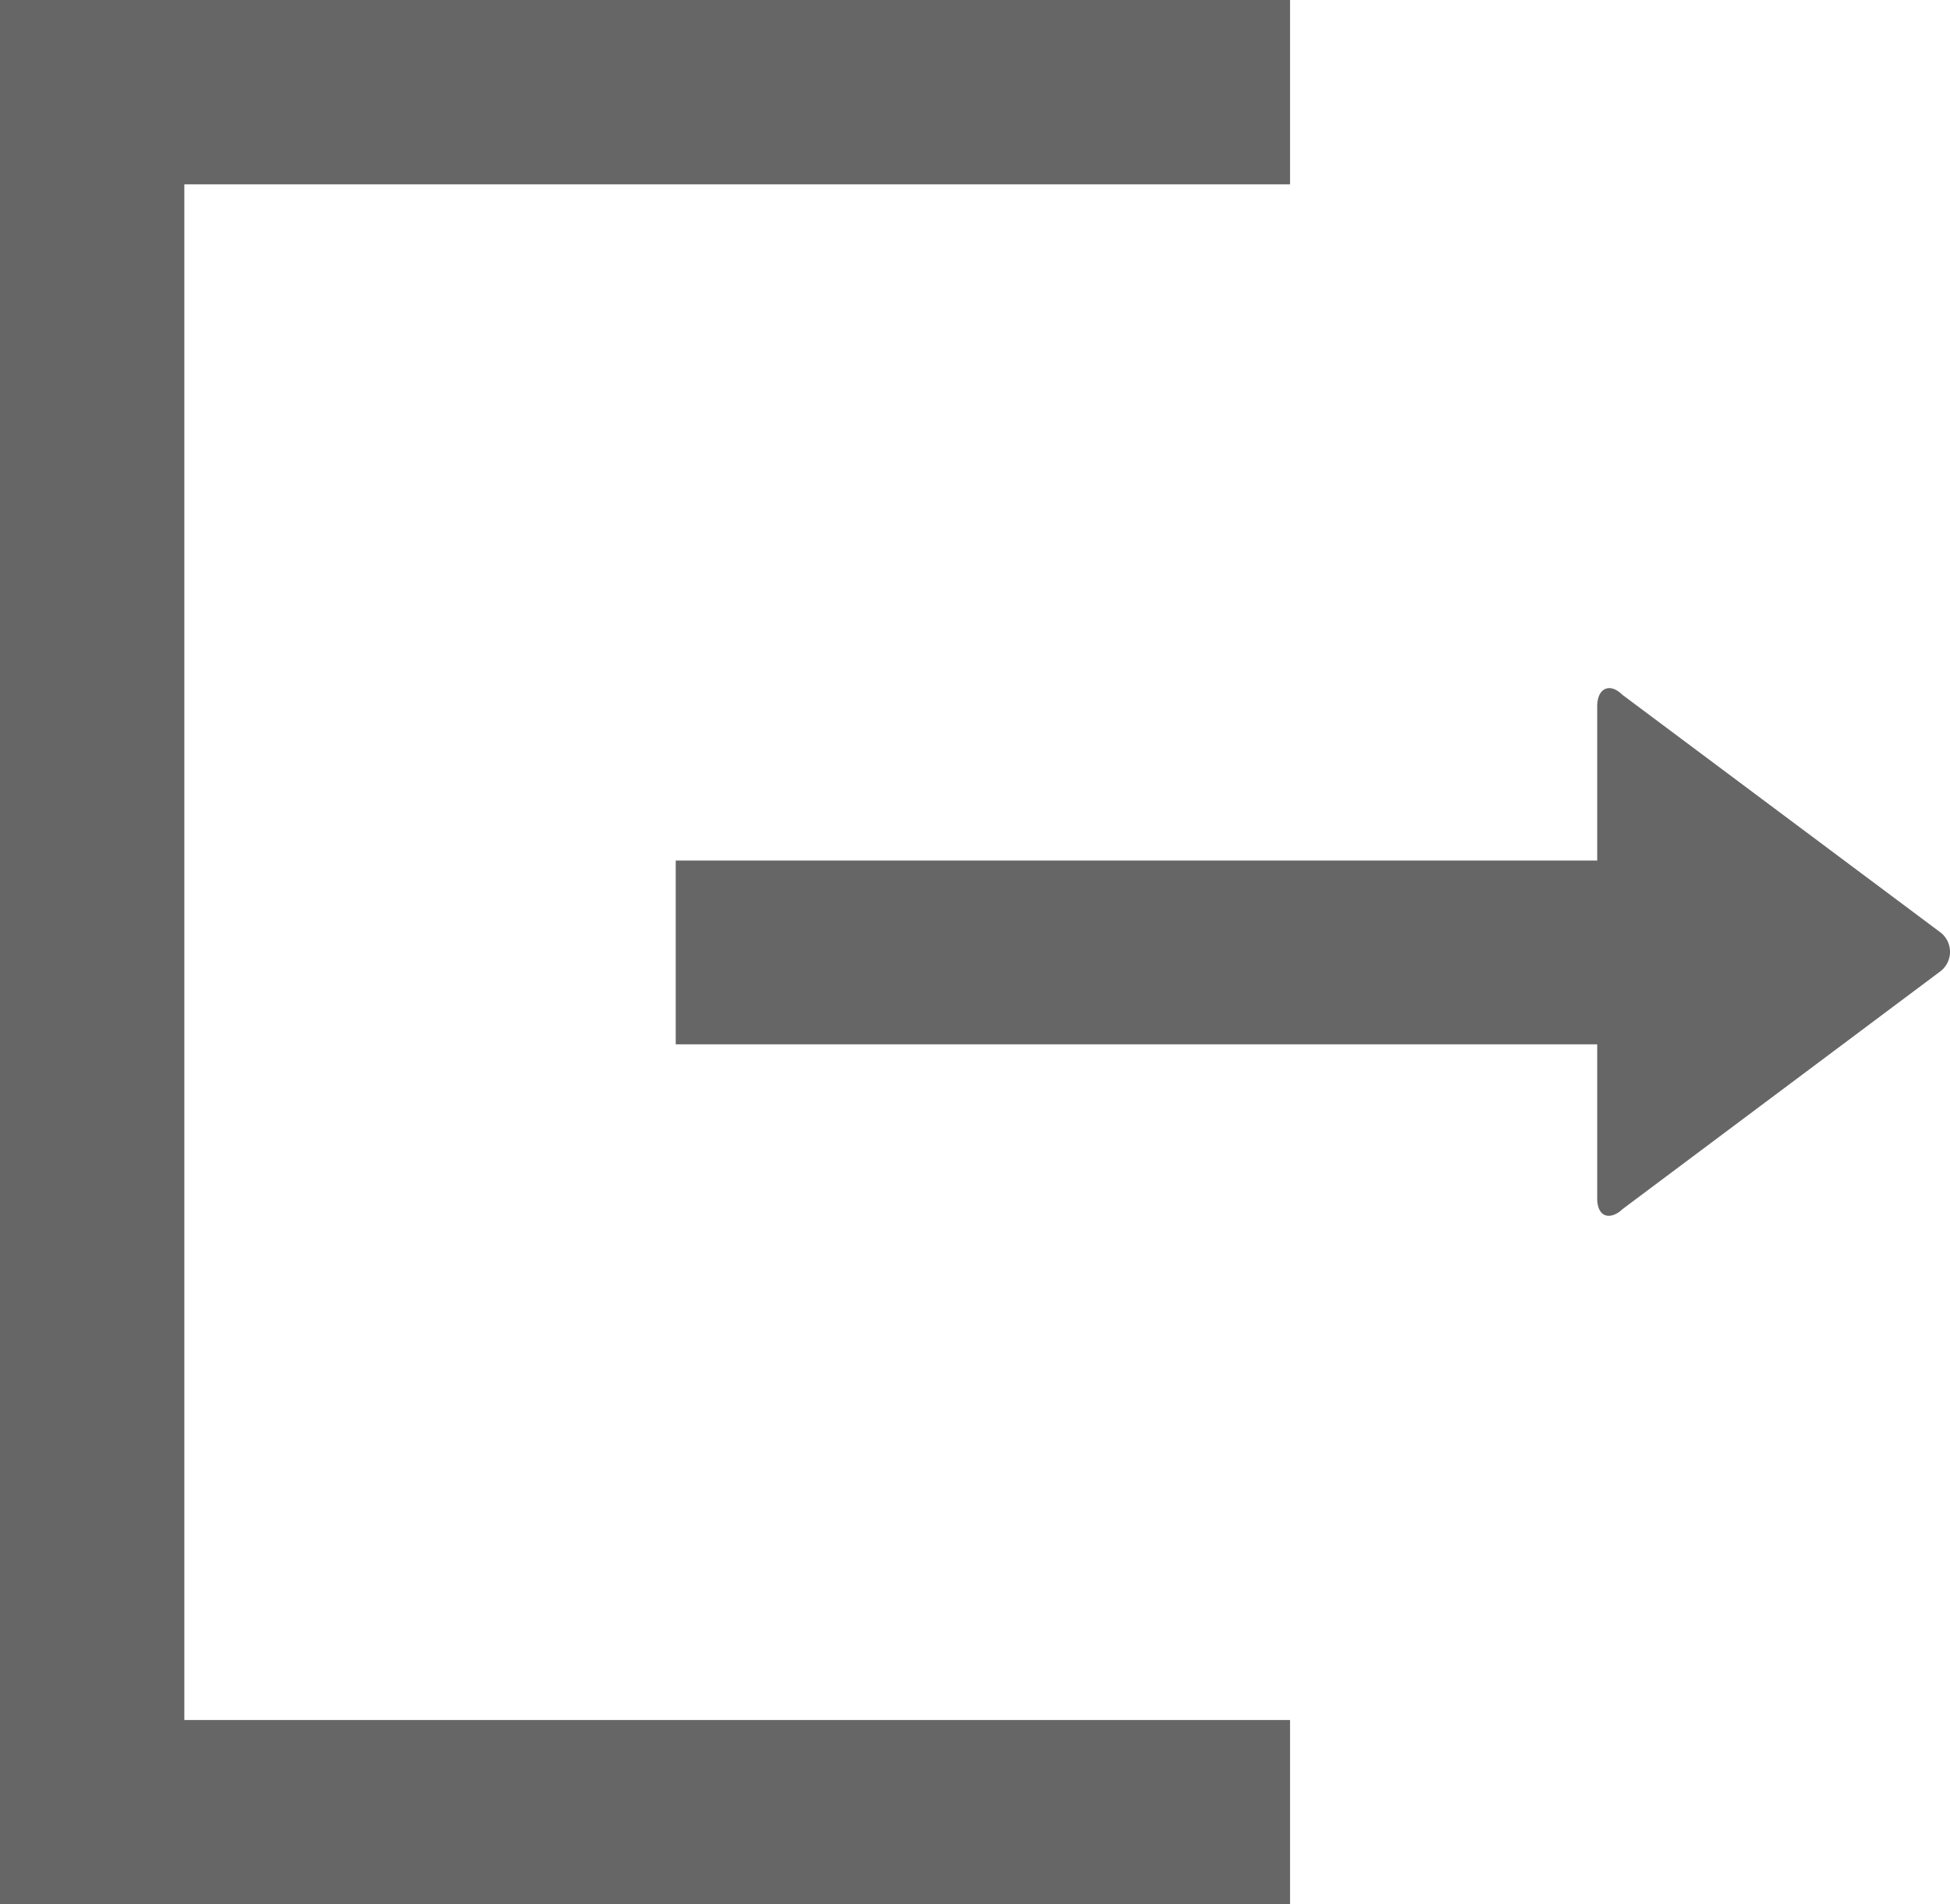 <svg xmlns="http://www.w3.org/2000/svg" width="16.449" height="16.064" viewBox="0 0 16.449 16.064">
  <path id="noun-log-out-52714" d="M31.283,25.027v1.555H40.61V39.536H31.283v1.555H42.165V25.027H31.283Zm-2.72,5.813a.194.194,0,0,0-.081.049L25.794,32.9a.207.207,0,0,0,0,.324l2.688,2.008c.1.1.21.059.21-.1v-1.3h7.773V32.282H28.692v-1.3C28.692,30.869,28.636,30.819,28.563,30.84Z" transform="translate(42.165 41.091) rotate(180)" fill="#666"/>
</svg>
